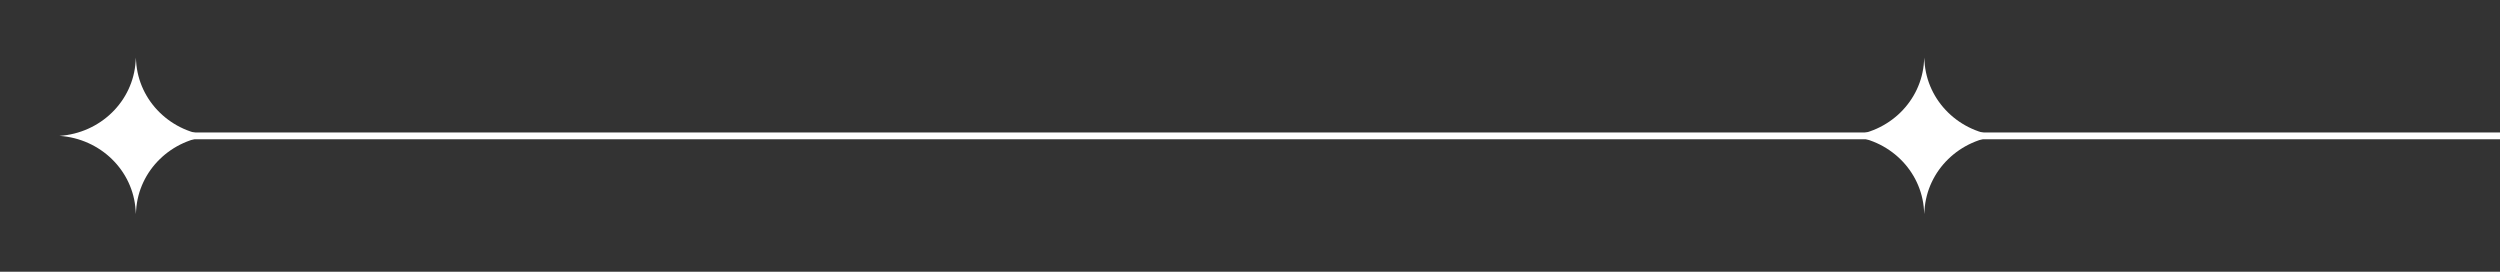 <svg width="368" height="40" viewBox="0 0 368 40" fill="none" xmlns="http://www.w3.org/2000/svg">
<rect x="0" y="0" width="368" height="40" fill="#333333" stroke="none"/>
<path d="M20 8.485L20.036 9.049C20.412 14.91 25.208 19.595 31.25 20C25.208 20.405 20.412 25.09 20.036 30.951L20 31.515L19.964 30.951C19.588 25.09 14.792 20.405 8.75 20C14.792 19.595 19.588 14.91 19.964 9.049L20 8.485Z" fill="white"/>
<path d="M20 20H1342" stroke="white"/>
<path d="M283.25 8.485L283.286 9.049C283.661 14.91 288.458 19.595 294.5 20C288.458 20.405 283.661 25.09 283.286 30.951L283.25 31.515L283.214 30.951C282.839 25.09 278.042 20.405 272 20C278.042 19.595 282.839 14.91 283.214 9.049L283.25 8.485Z" fill="white"/>
</svg>
